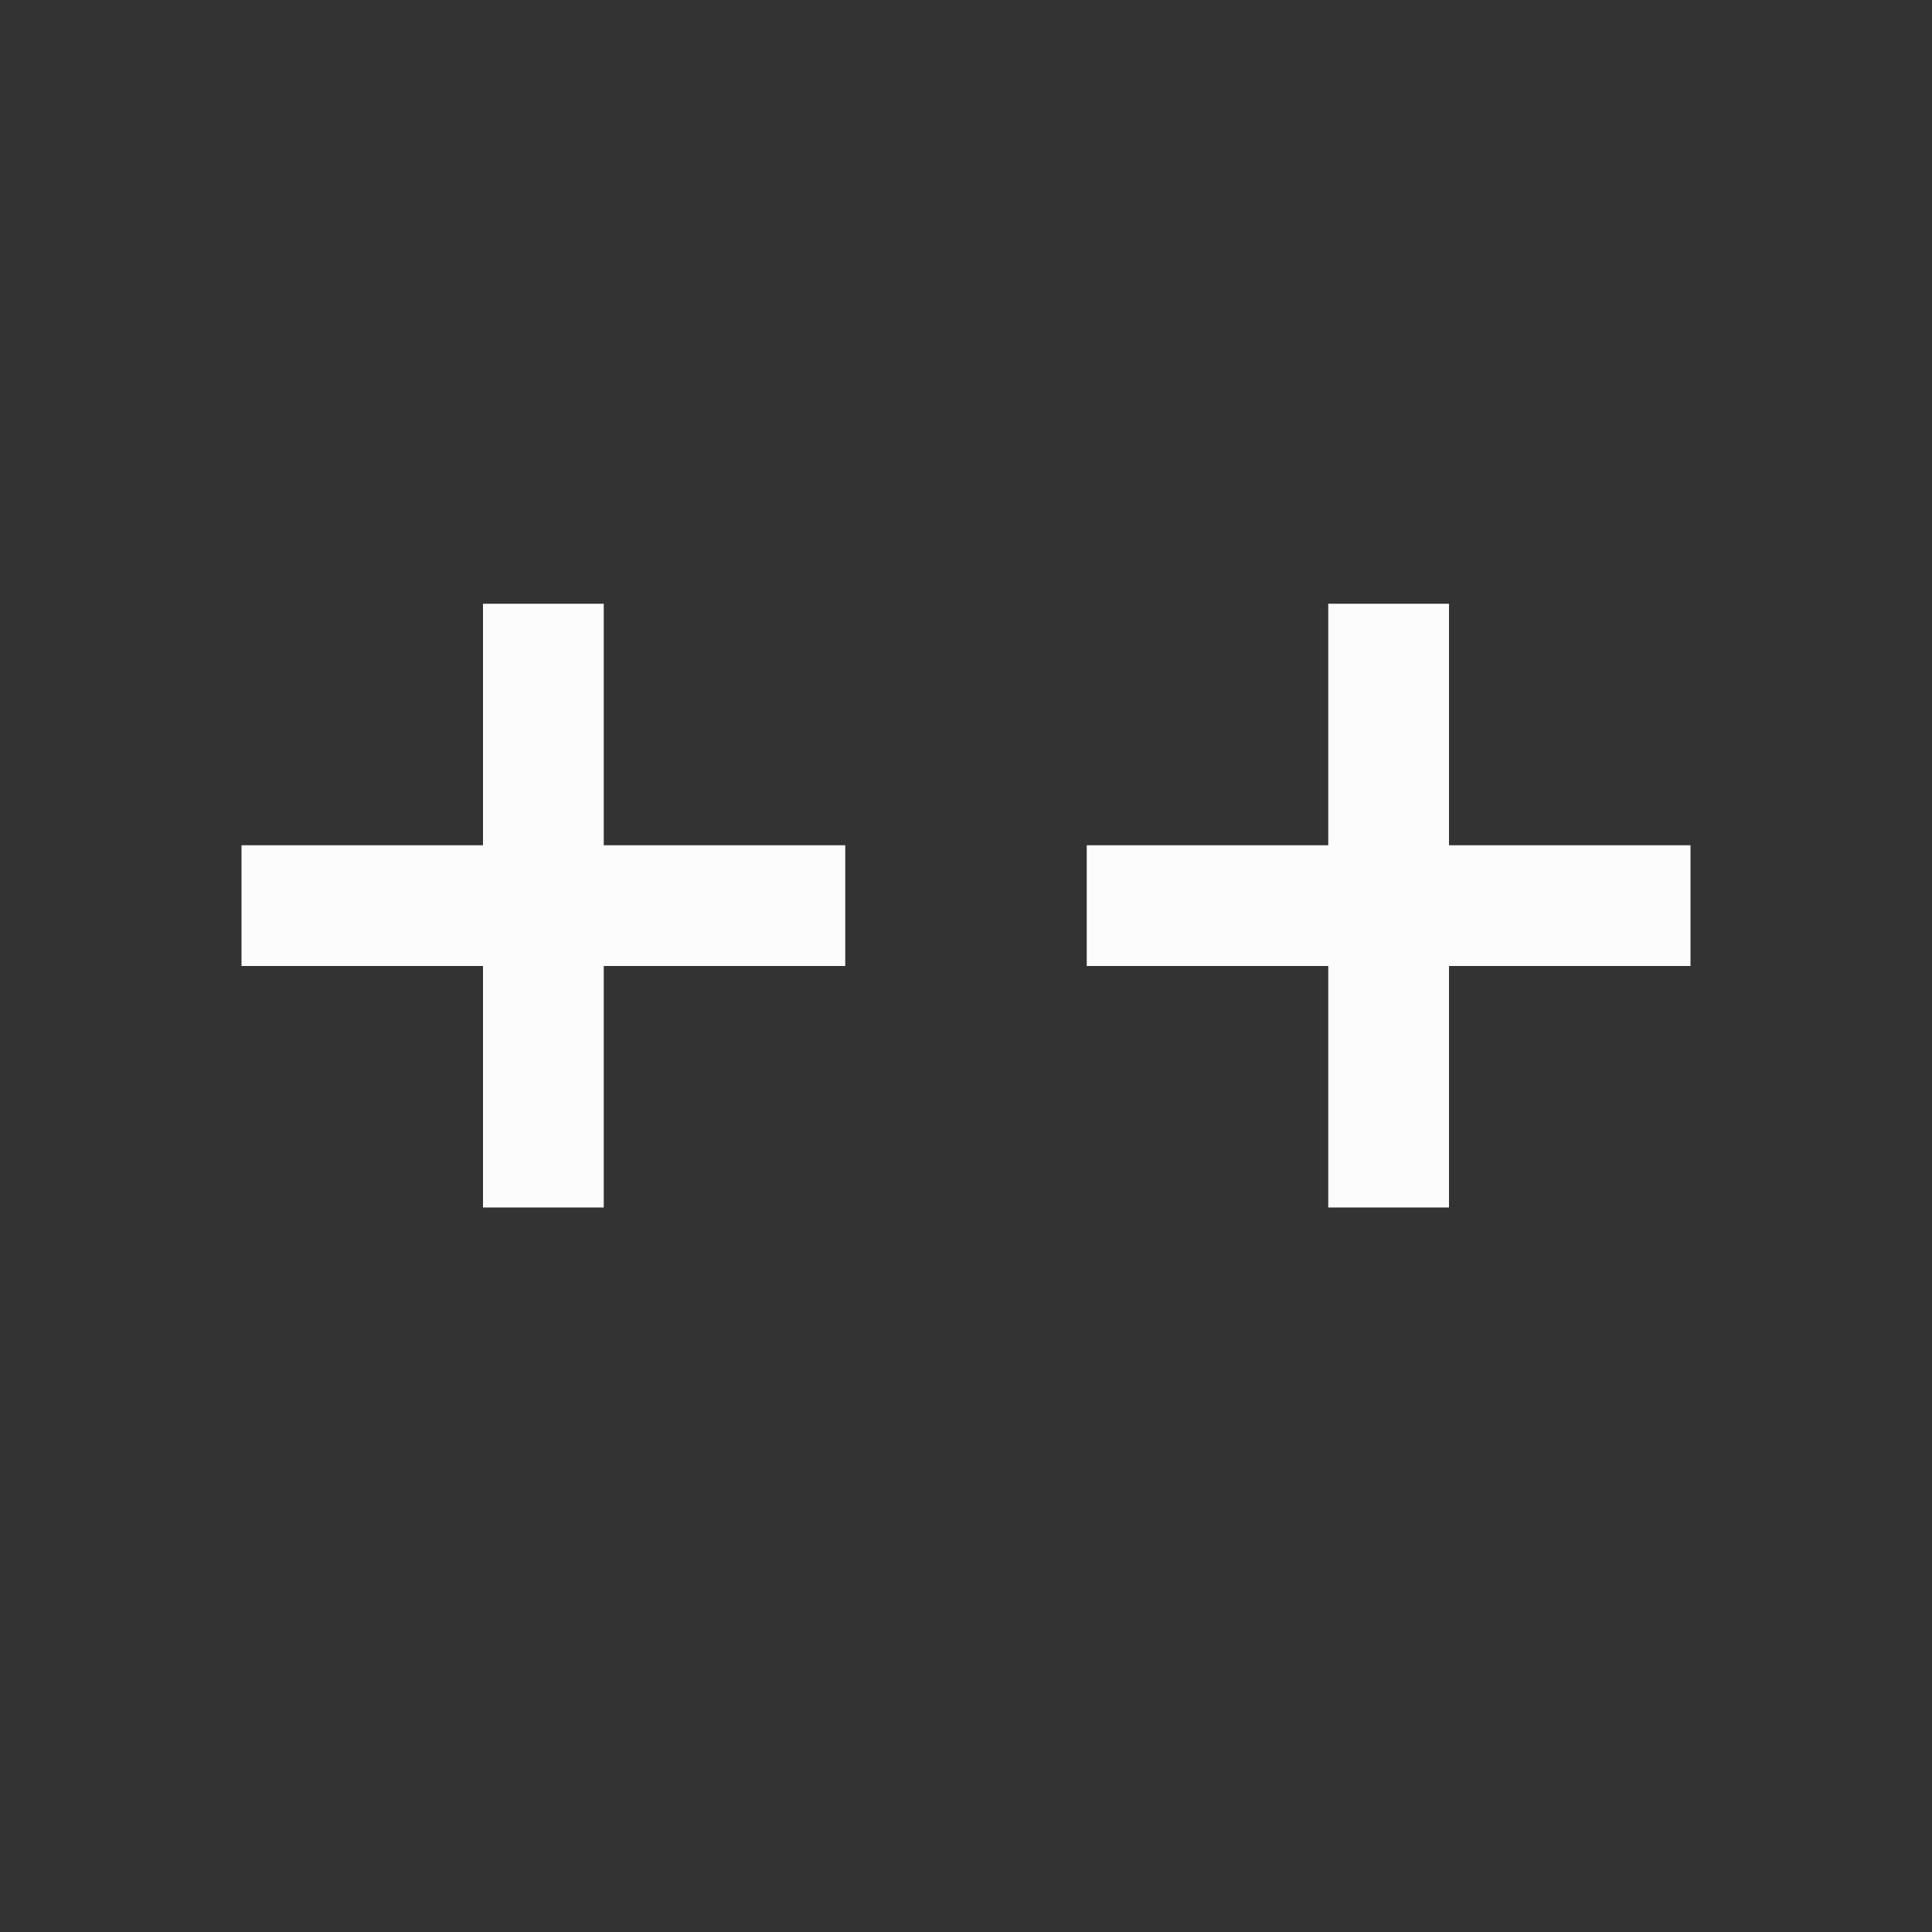 <svg xmlns="http://www.w3.org/2000/svg" width="16" height="16">
<rect width="100%" height="100%" fill="#333333" stroke="none"/>
<rect width="5" height="1" x="2" y="7" fill="#fcfcfc" fill-rule="evenodd" rx="0" ry="0"/>
<path fill="#fcfcfc" fill-rule="evenodd" d="M4 5h1v5H4z"/>
<rect width="5" height="1" x="9" y="7" fill="#fcfcfc" fill-rule="evenodd" rx="0" ry="0"/>
<path fill="#fcfcfc" fill-rule="evenodd" d="M11 5h1v5h-1z"/>
</svg>
